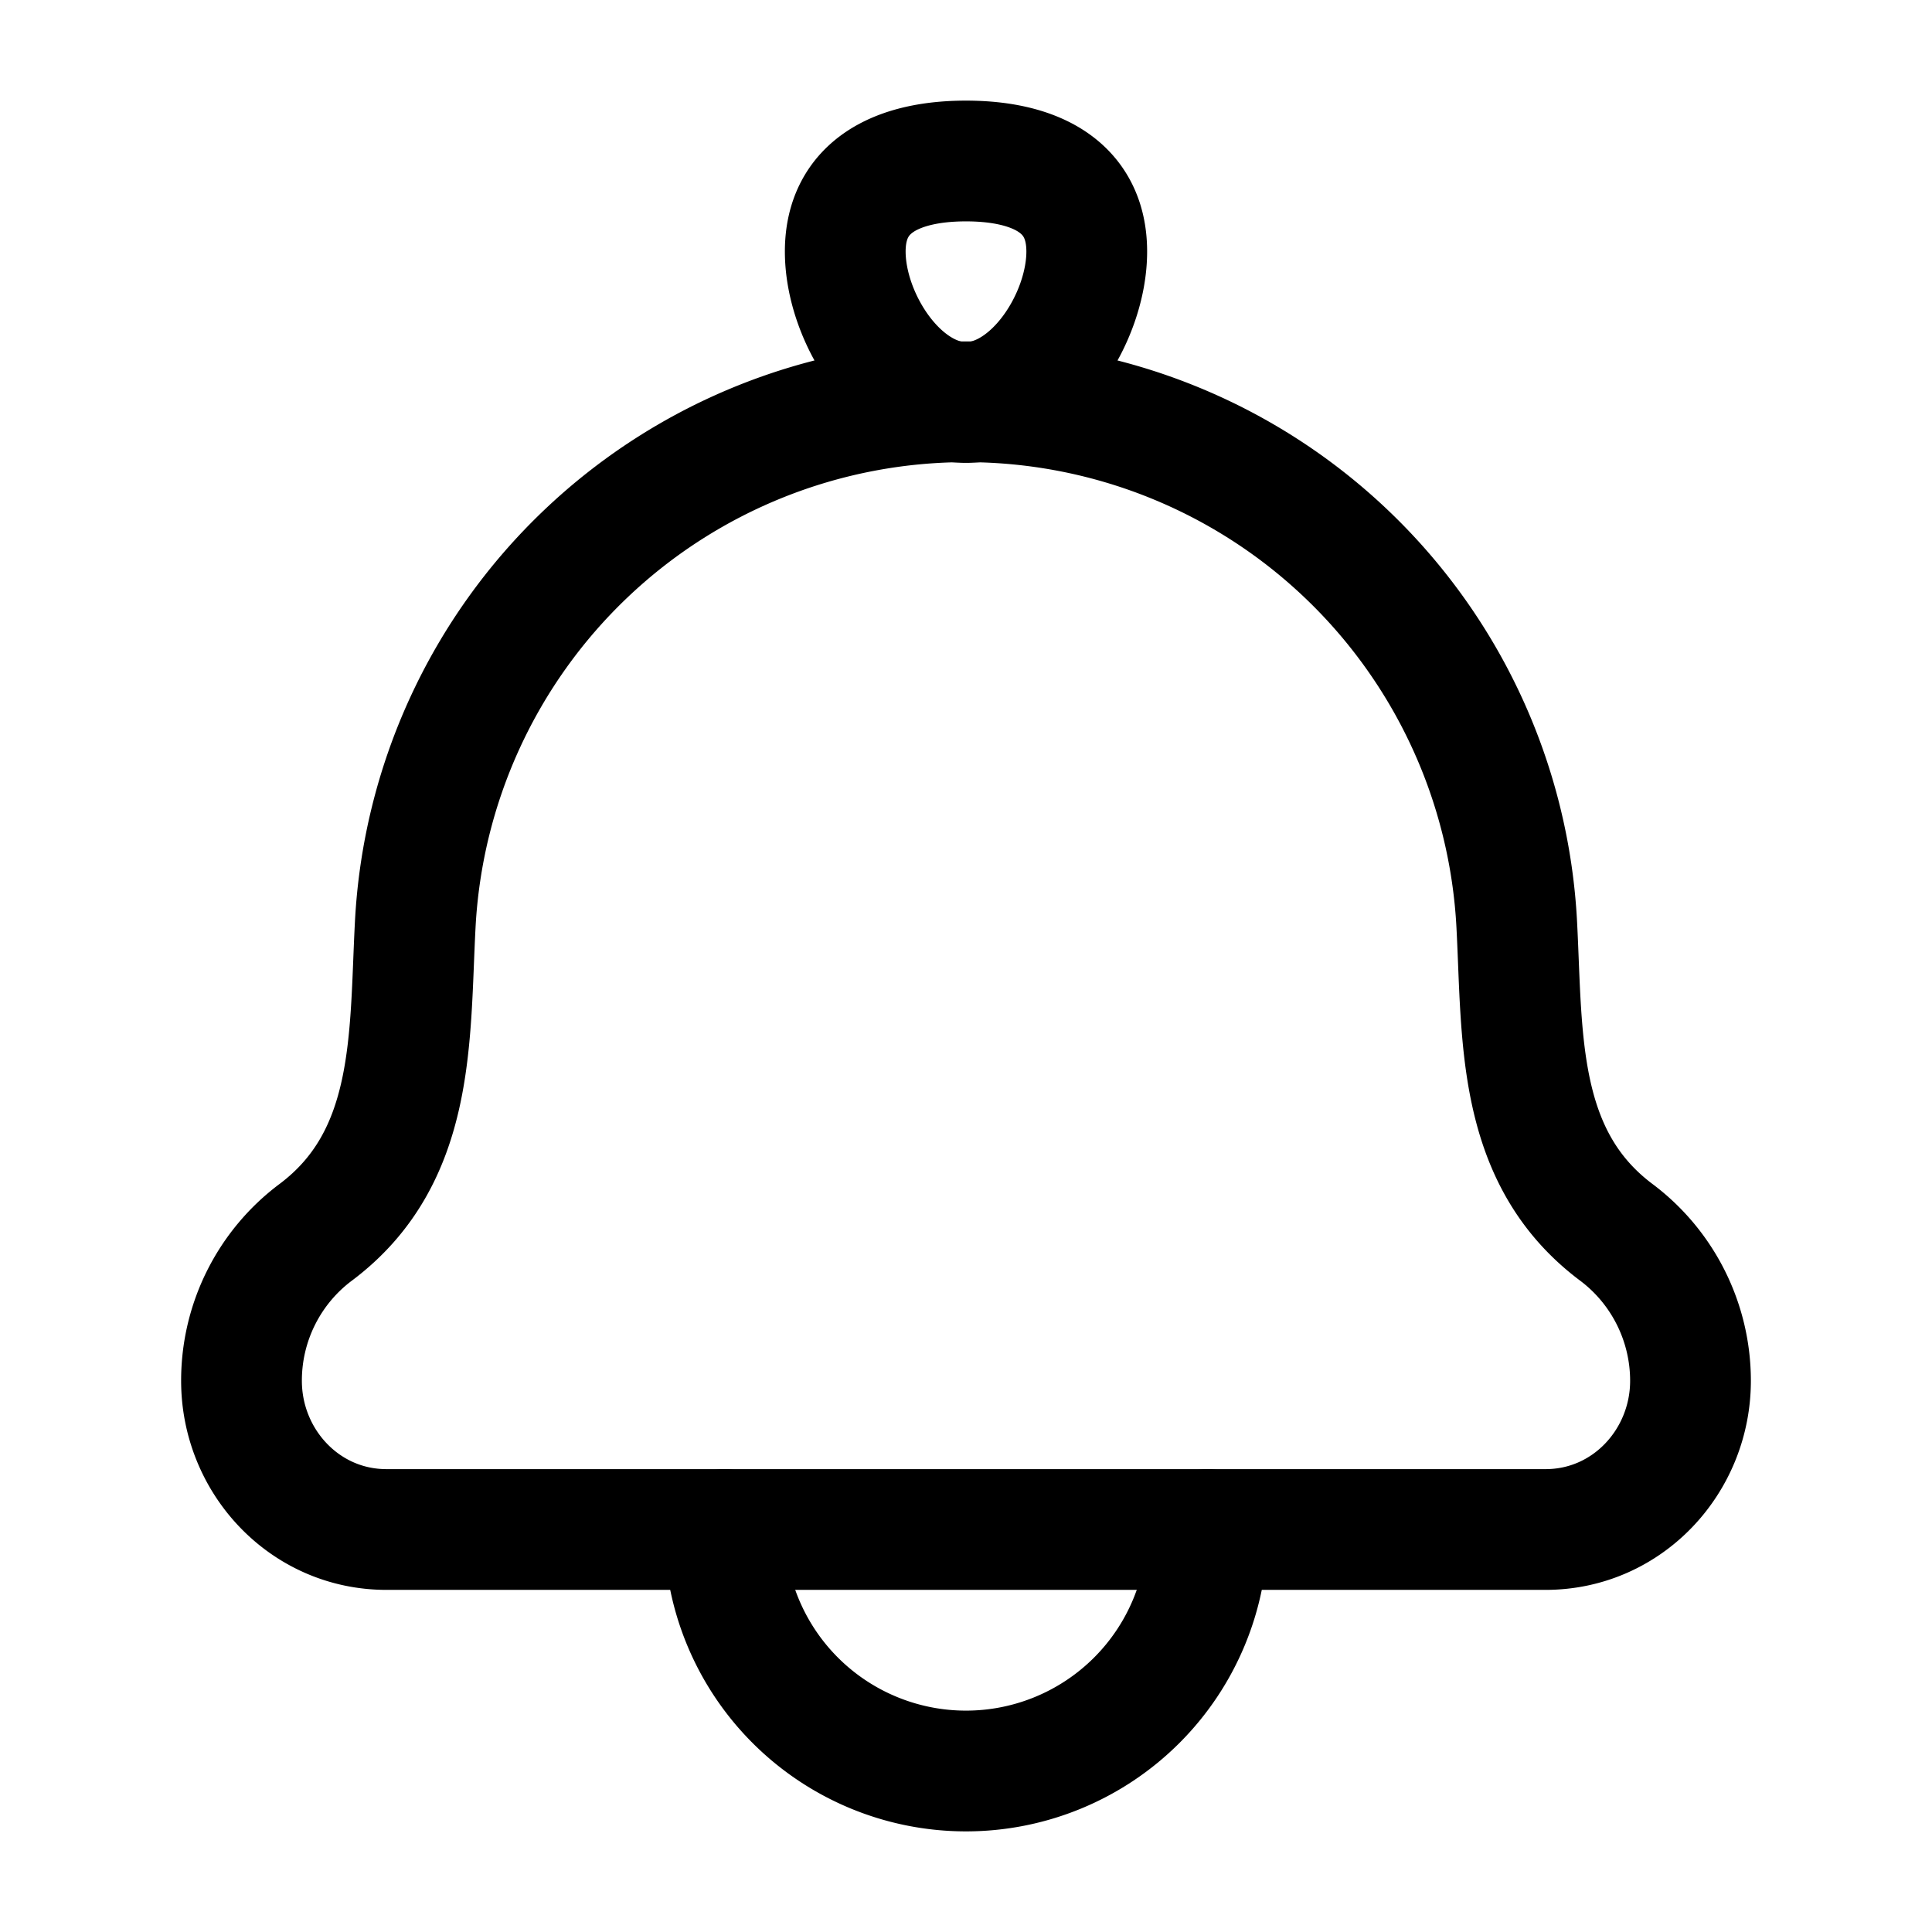 <svg xmlns="http://www.w3.org/2000/svg" width="1em" height="1em" viewBox="0 0 24 24"><g fill="none" stroke="currentColor" stroke-linecap="round" stroke-linejoin="round" stroke-width="1.5" color="currentColor"><path d="M5.158 11.491c-.073 1.396.011 2.882-1.236 3.817A2.3 2.3 0 0 0 3 17.153C3 18.15 3.782 19 4.8 19h14.4c1.018 0 1.8-.85 1.8-1.847c0-.726-.342-1.41-.922-1.845c-1.247-.935-1.163-2.421-1.236-3.817a6.851 6.851 0 0 0-13.684 0"/><path d="M10.5 3.125C10.5 3.953 11.172 5 12 5s1.5-1.047 1.5-1.875S12.828 2 12 2s-1.5.297-1.5 1.125M15 19a3 3 0 1 1-6 0"/></g></svg>